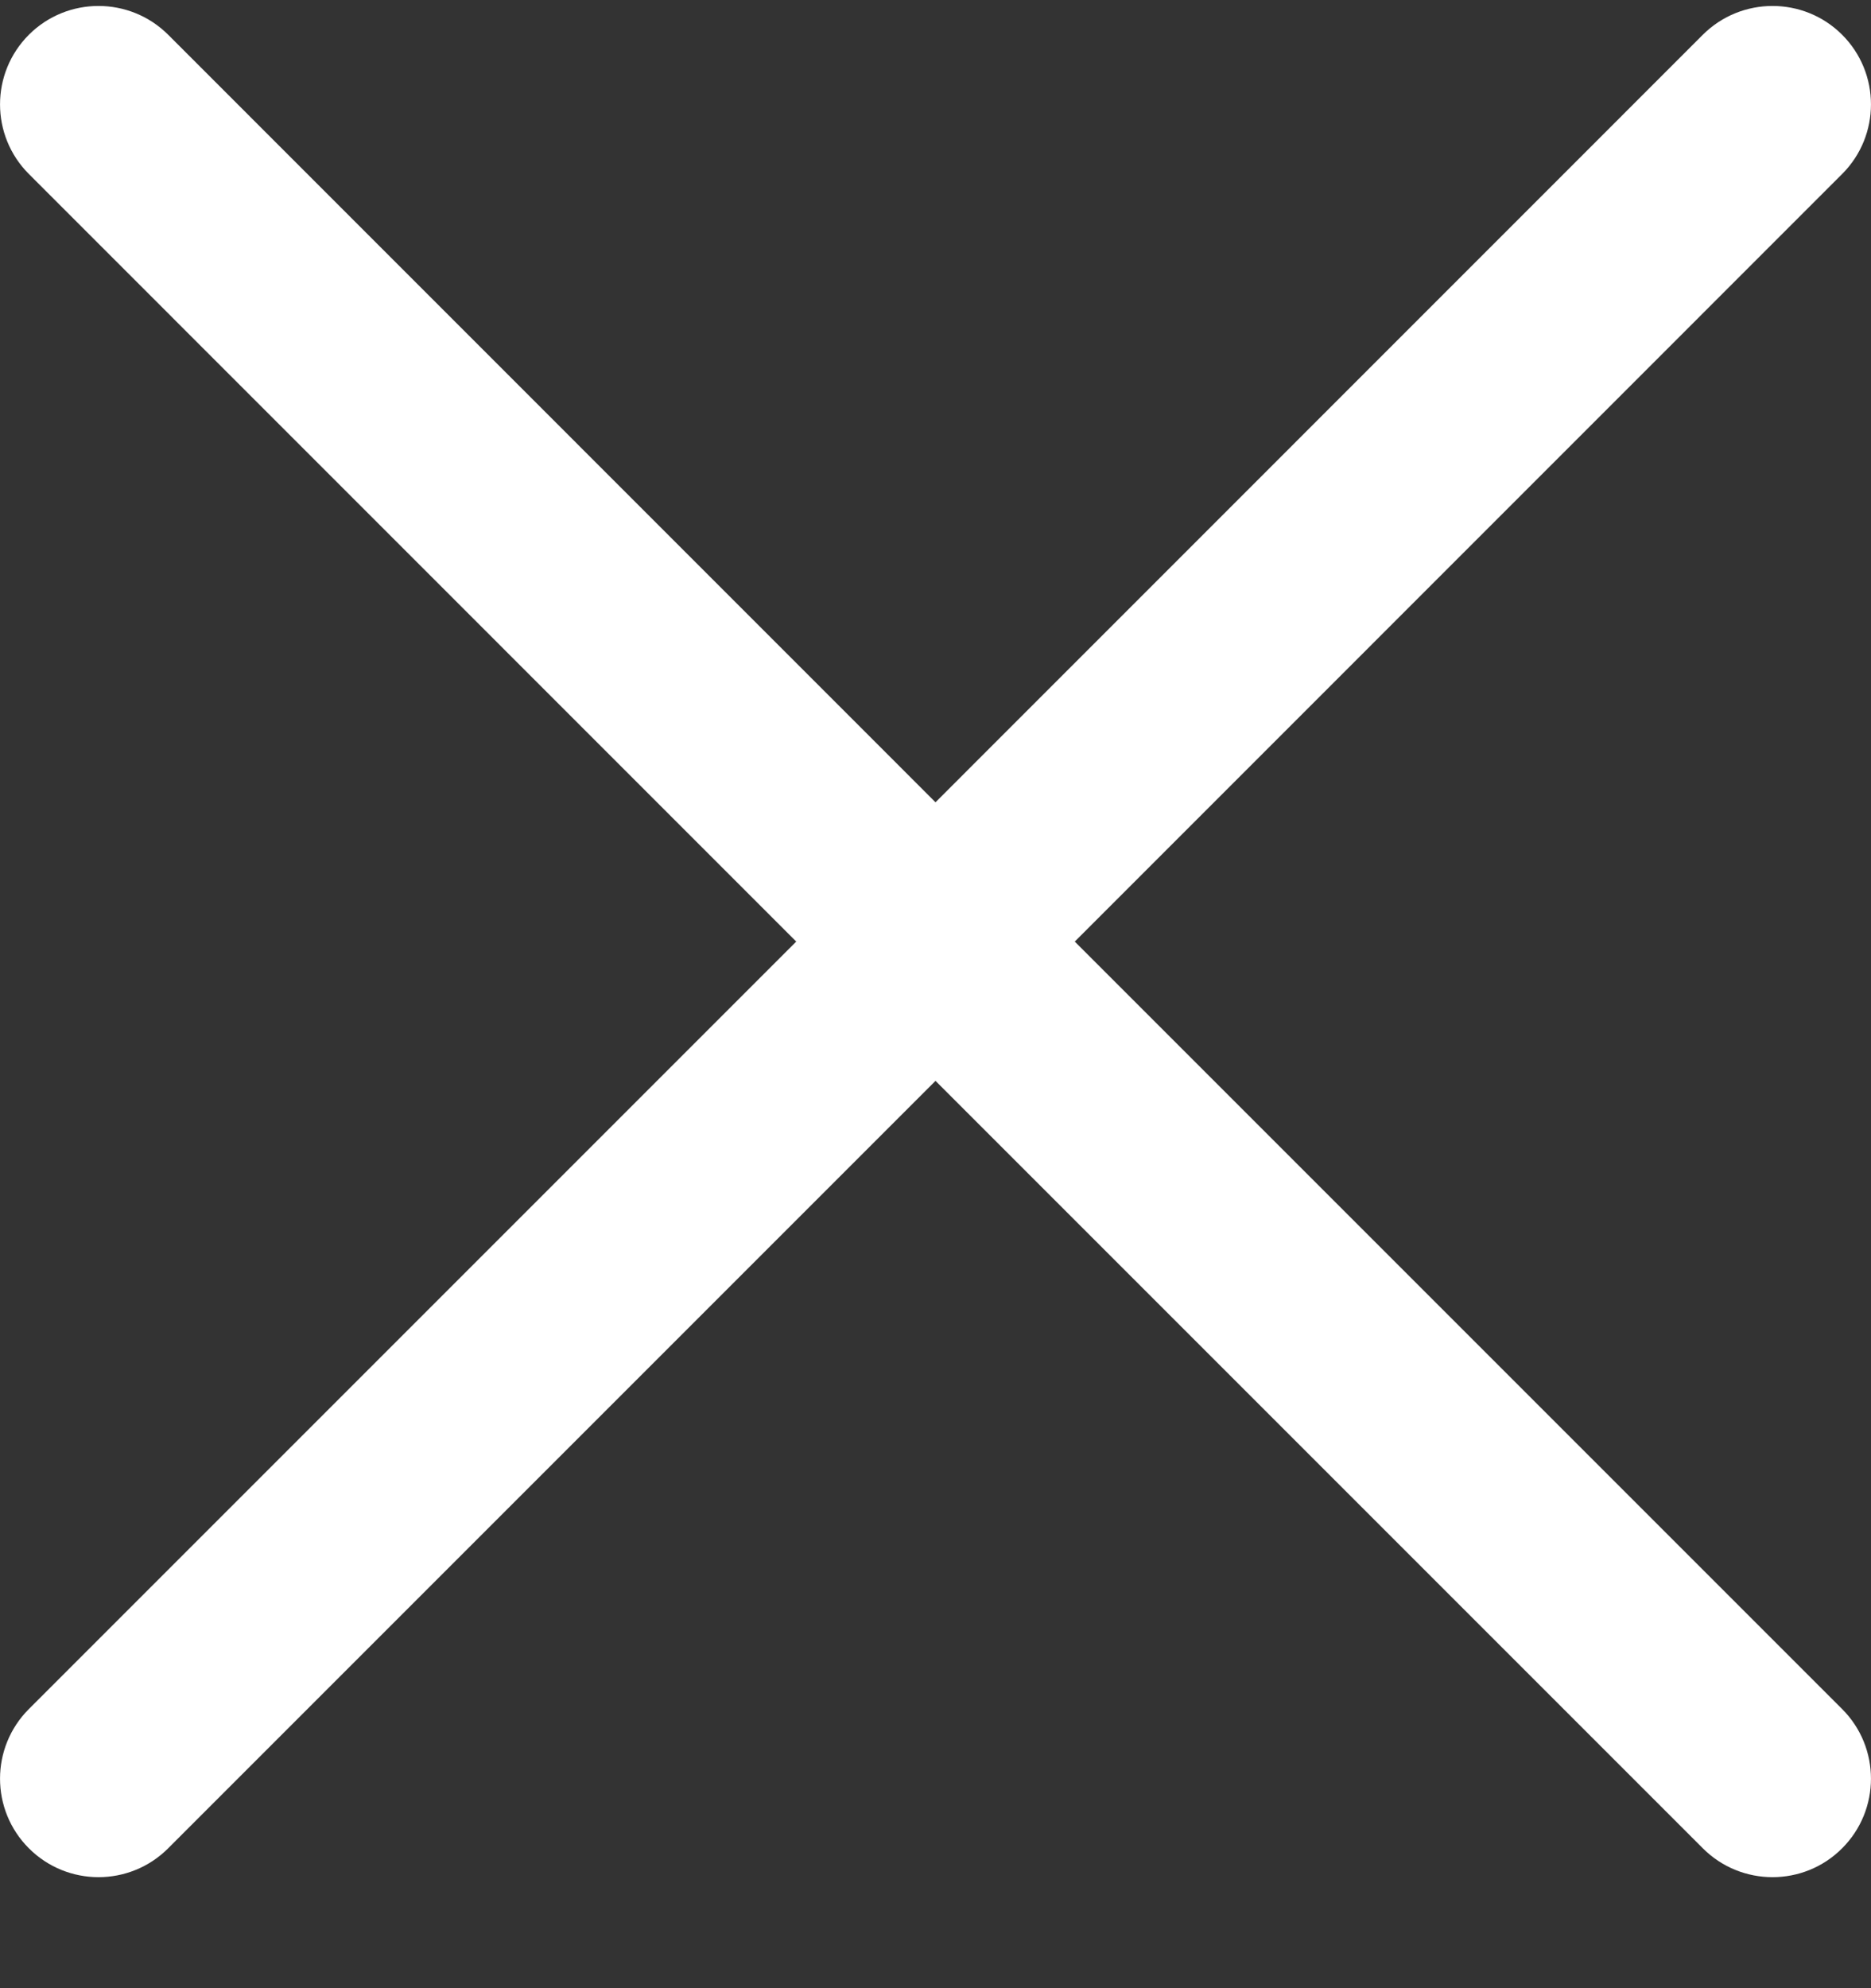 <svg width="16" height="17" viewBox="0 0 16 17" fill="none" xmlns="http://www.w3.org/2000/svg">
<rect x="0" y="0" width="16" height="17" fill="#333333" stroke="none"/>
<path d="M9.191 8.051L15.753 1.488C16.082 1.159 16.082 0.626 15.753 0.297C15.425 -0.031 14.891 -0.031 14.562 0.297L8 6.86L1.438 0.297C1.109 -0.031 0.575 -0.031 0.247 0.297C-0.082 0.626 -0.082 1.159 0.247 1.488L6.809 8.051L0.247 14.613C-0.082 14.942 -0.082 15.475 0.247 15.804C0.576 16.133 1.109 16.133 1.438 15.804L8 9.242L14.562 15.804C14.891 16.133 15.425 16.133 15.753 15.804C16.082 15.475 16.082 14.942 15.753 14.613L9.191 8.051Z" fill="white"/>
</svg>
